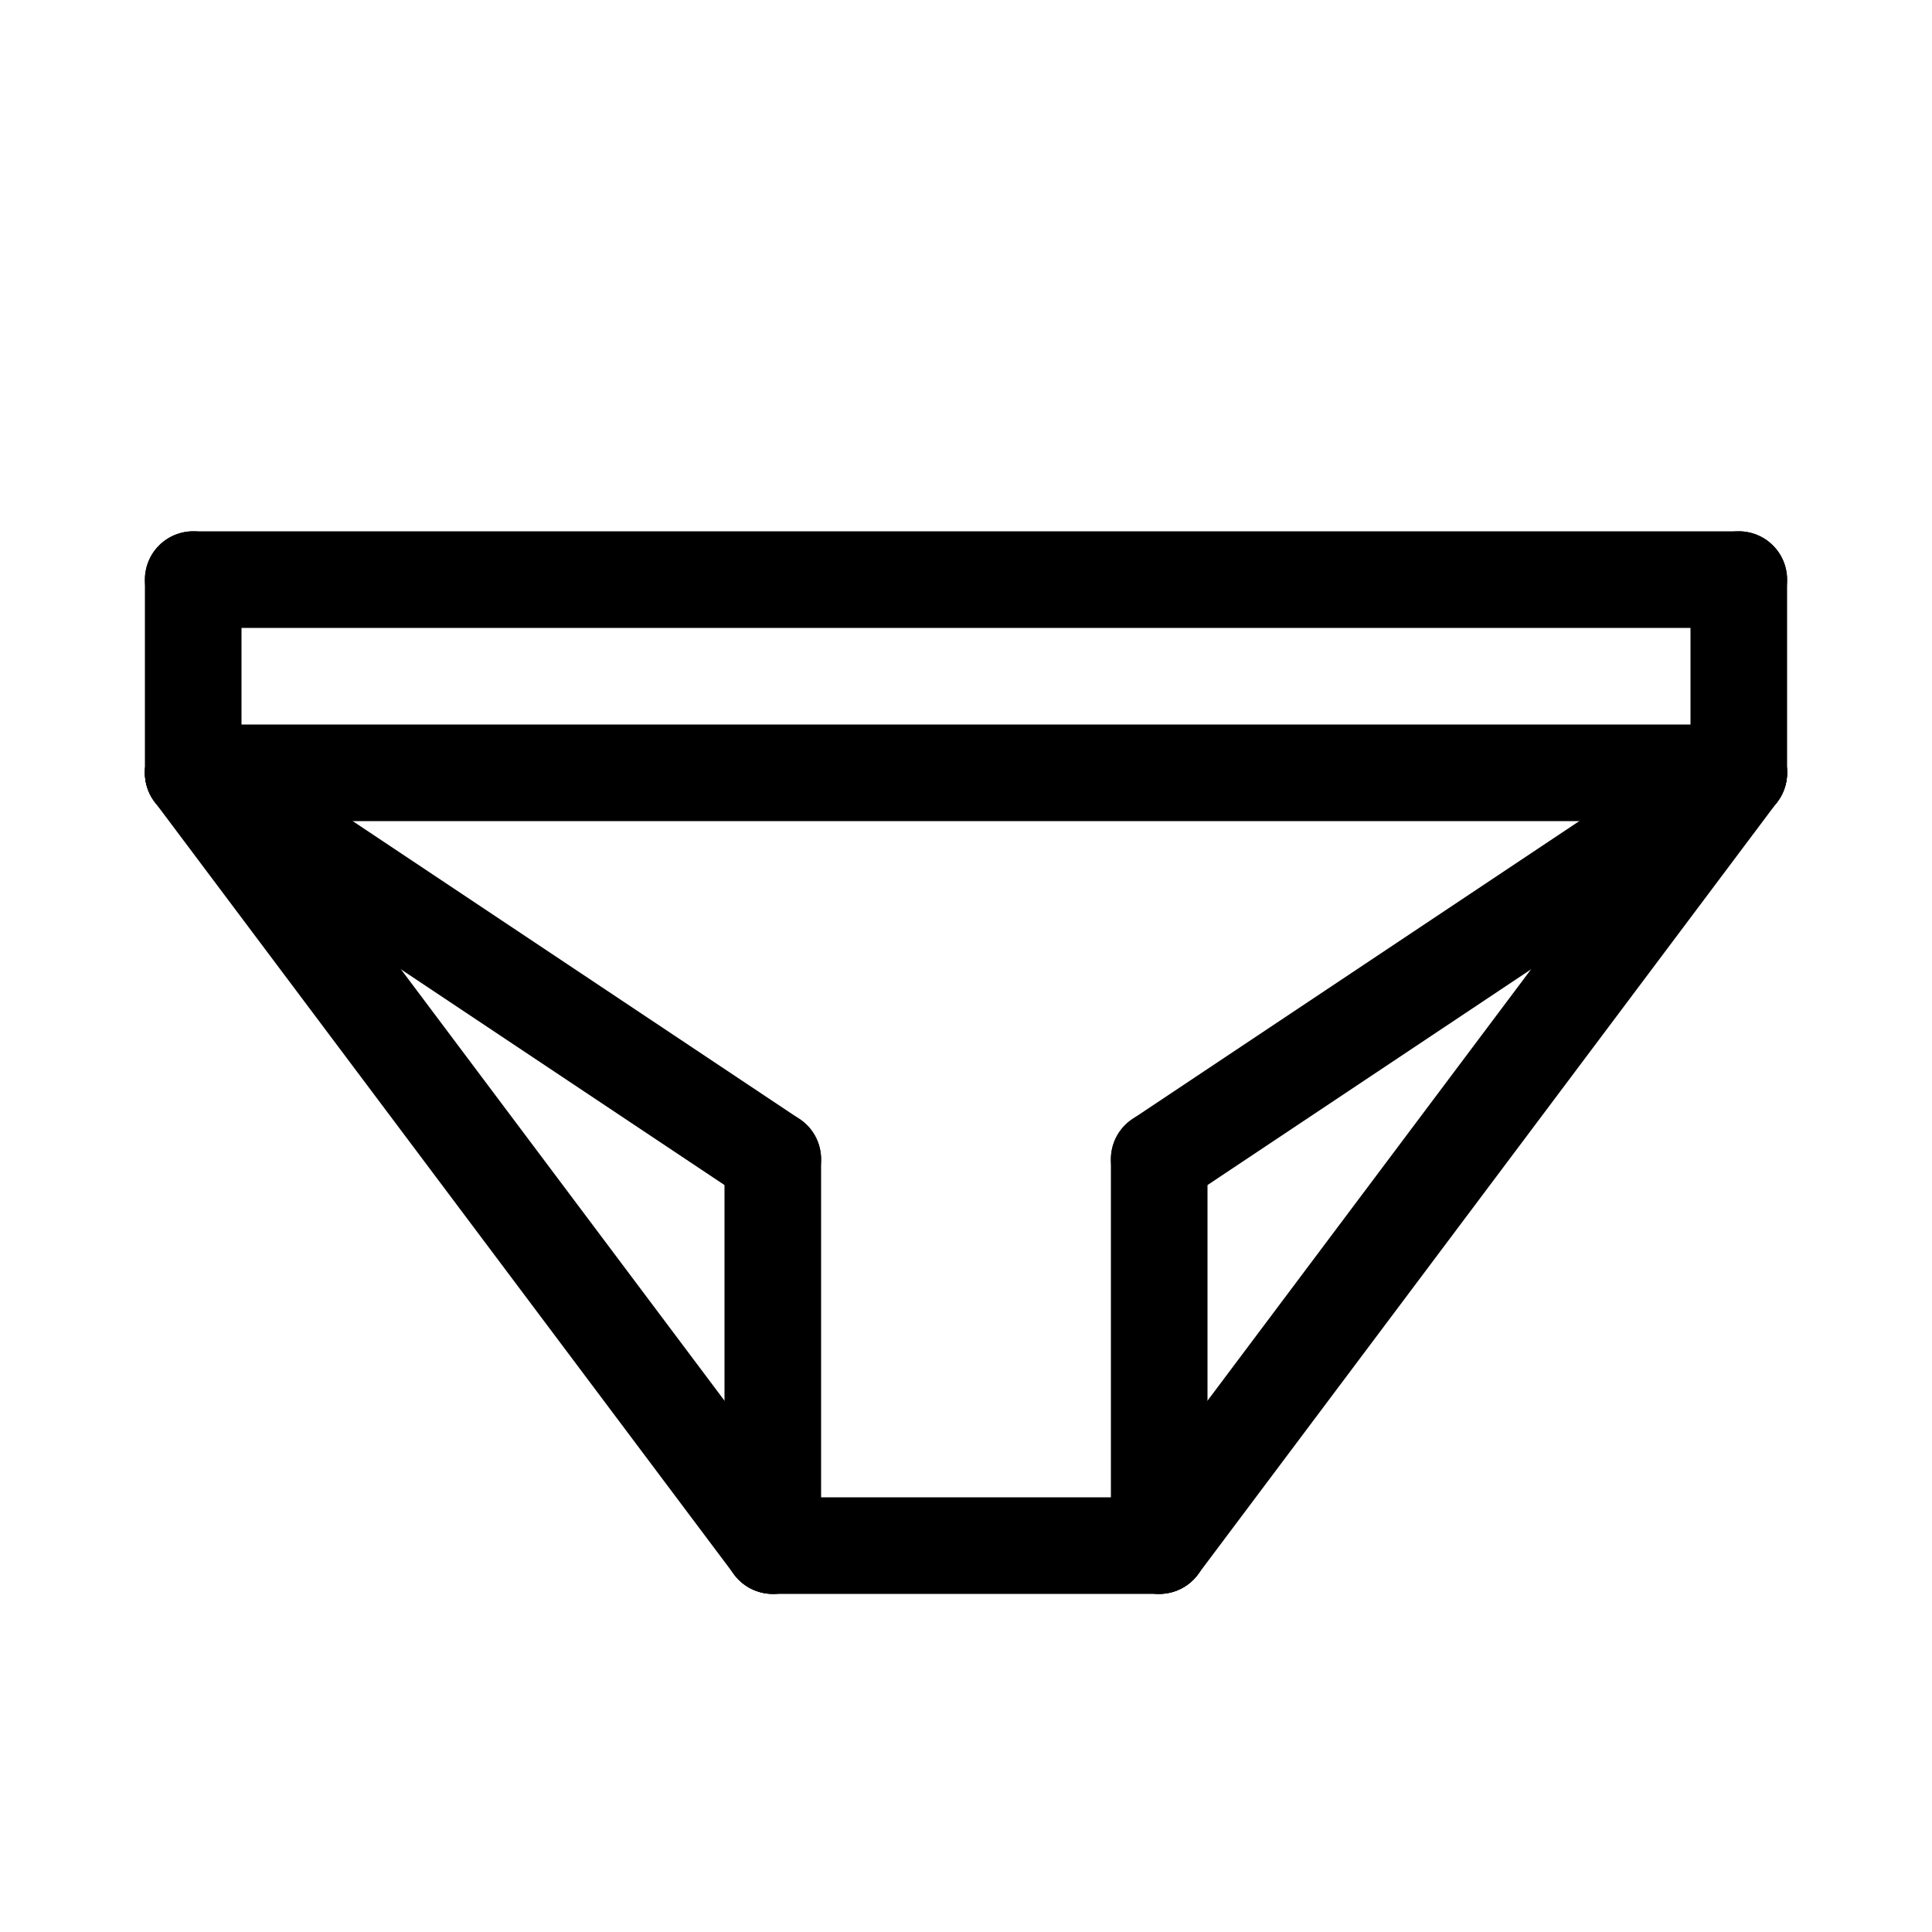 <svg id="Set_4" data-name="Set 4" xmlns="http://www.w3.org/2000/svg" viewBox="0 0 10 10"><defs><style>.cls-1{fill:none;stroke:#000;stroke-linecap:round;stroke-linejoin:round;stroke-width:0.5px;}</style></defs><title>Set_4</title><line class="cls-1" x1="4" y1="8" x2="4" y2="6"/><line class="cls-1" x1="6" y1="8" x2="6" y2="6"/><line class="cls-1" x1="4" y1="8" x2="6" y2="8"/><line class="cls-1" x1="4" y1="6" x2="1" y2="4"/><line class="cls-1" x1="6" y1="6" x2="9" y2="4"/><line class="cls-1" x1="1" y1="4" x2="9" y2="4"/><line class="cls-1" x1="1" y1="3" x2="9" y2="3"/><line class="cls-1" x1="9" y1="3" x2="9" y2="4"/><line class="cls-1" x1="9" y1="4" x2="6" y2="8"/><line class="cls-1" x1="1" y1="4" x2="4" y2="8"/><line class="cls-1" x1="1" y1="3" x2="1" y2="4"/></svg>